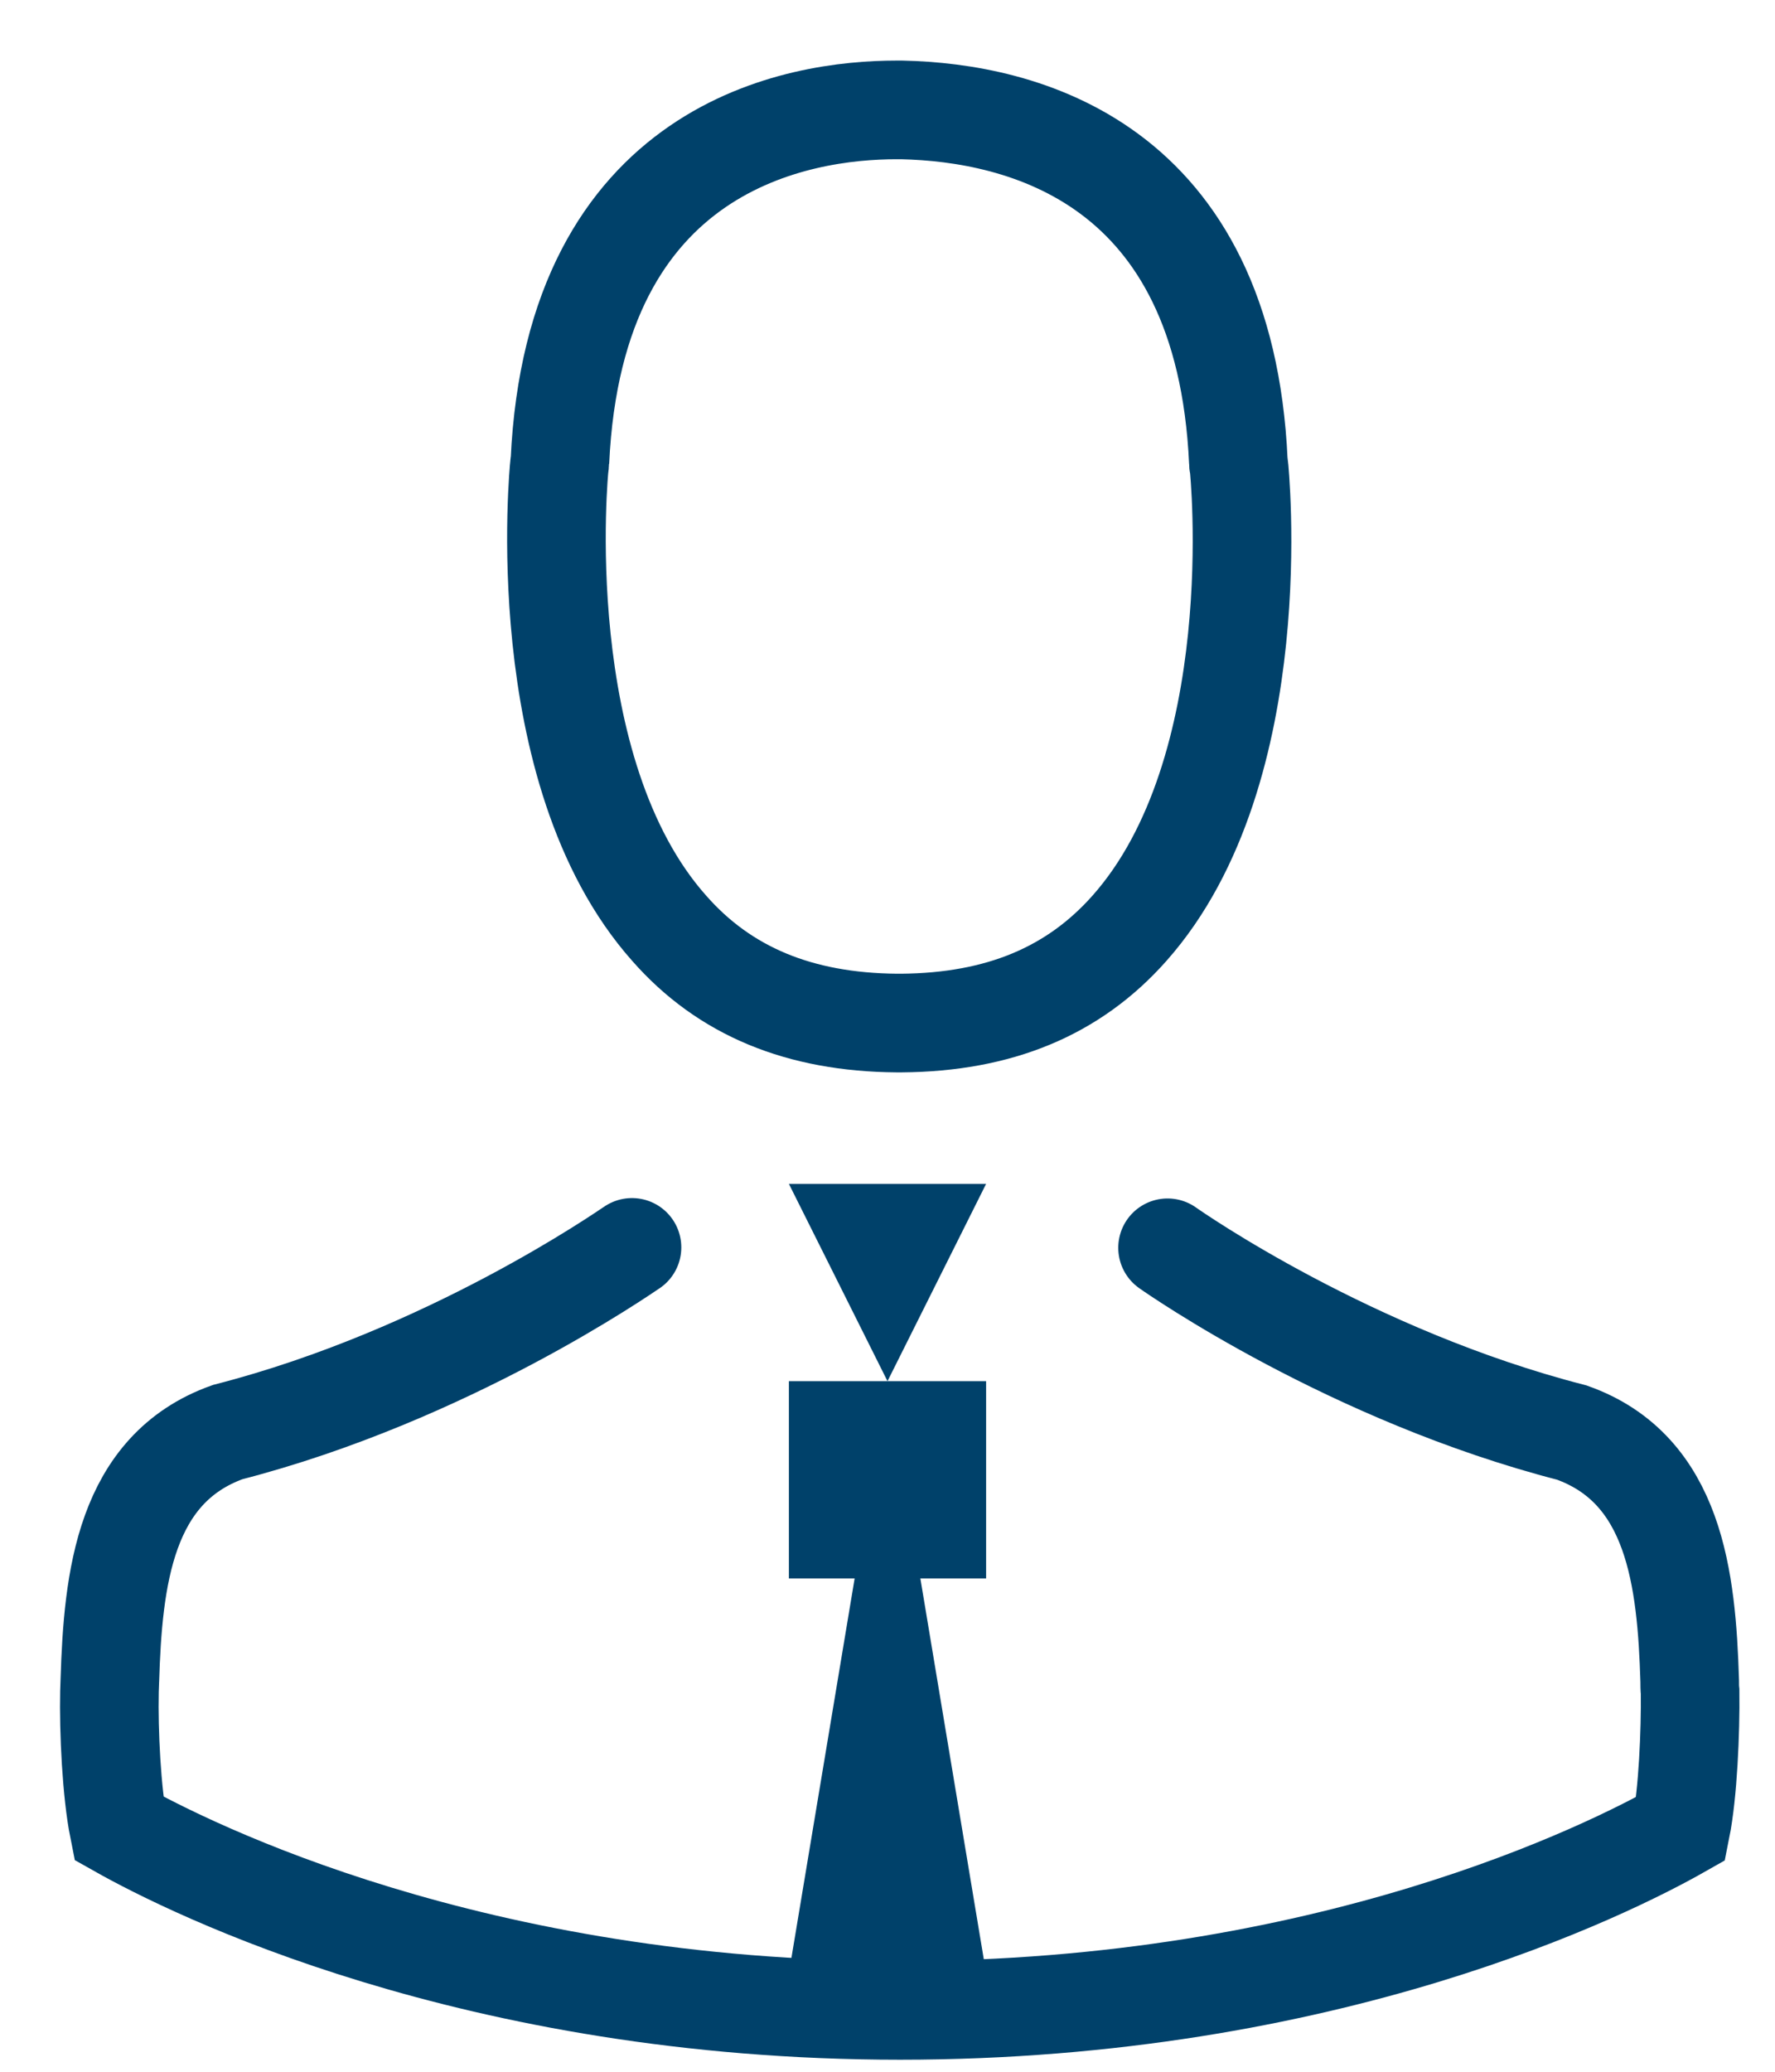 <svg xmlns="http://www.w3.org/2000/svg" width="18" height="21" viewBox="0 0 18 21">
    <g fill="none" fill-rule="nonzero">
        <path stroke="#00416A" d="M5.673 4.716c0-.013.005-.027.005-.036.148-3.22 2.434-3.566 3.413-3.566H9.145c1.212.027 3.274.521 3.413 3.566 0 .014 0 .027.005.036.004.032.319 3.086-1.11 4.694-.566.638-1.32.952-2.313.96h-.045c-.988-.008-1.747-.322-2.308-.96-1.424-1.6-1.118-4.667-1.114-4.694z"/>
        <path stroke="#00416A" stroke-linecap="round" d="M11.84 12.648c.076.054 1.863 1.298 4.1 1.873 1.047.373 1.163 1.491 1.195 2.515 0 .04 0 .076.004.112.005.404-.022 1.029-.094 1.388-.728.413-3.58 1.842-7.918 1.842-4.32 0-7.19-1.433-7.923-1.846-.072-.36-.103-.984-.094-1.388 0-.036.004-.072.004-.112.032-1.025.149-2.143 1.195-2.516 2.237-.575 4.024-1.823 4.1-1.872"/>
        <g fill="#00416A">
            <path d="M9 14l-1-2h2zM9 14l1 6H8z"/>
            <path d="M8 14h2v2H8z"/>
        </g>
    </g>
</svg>

